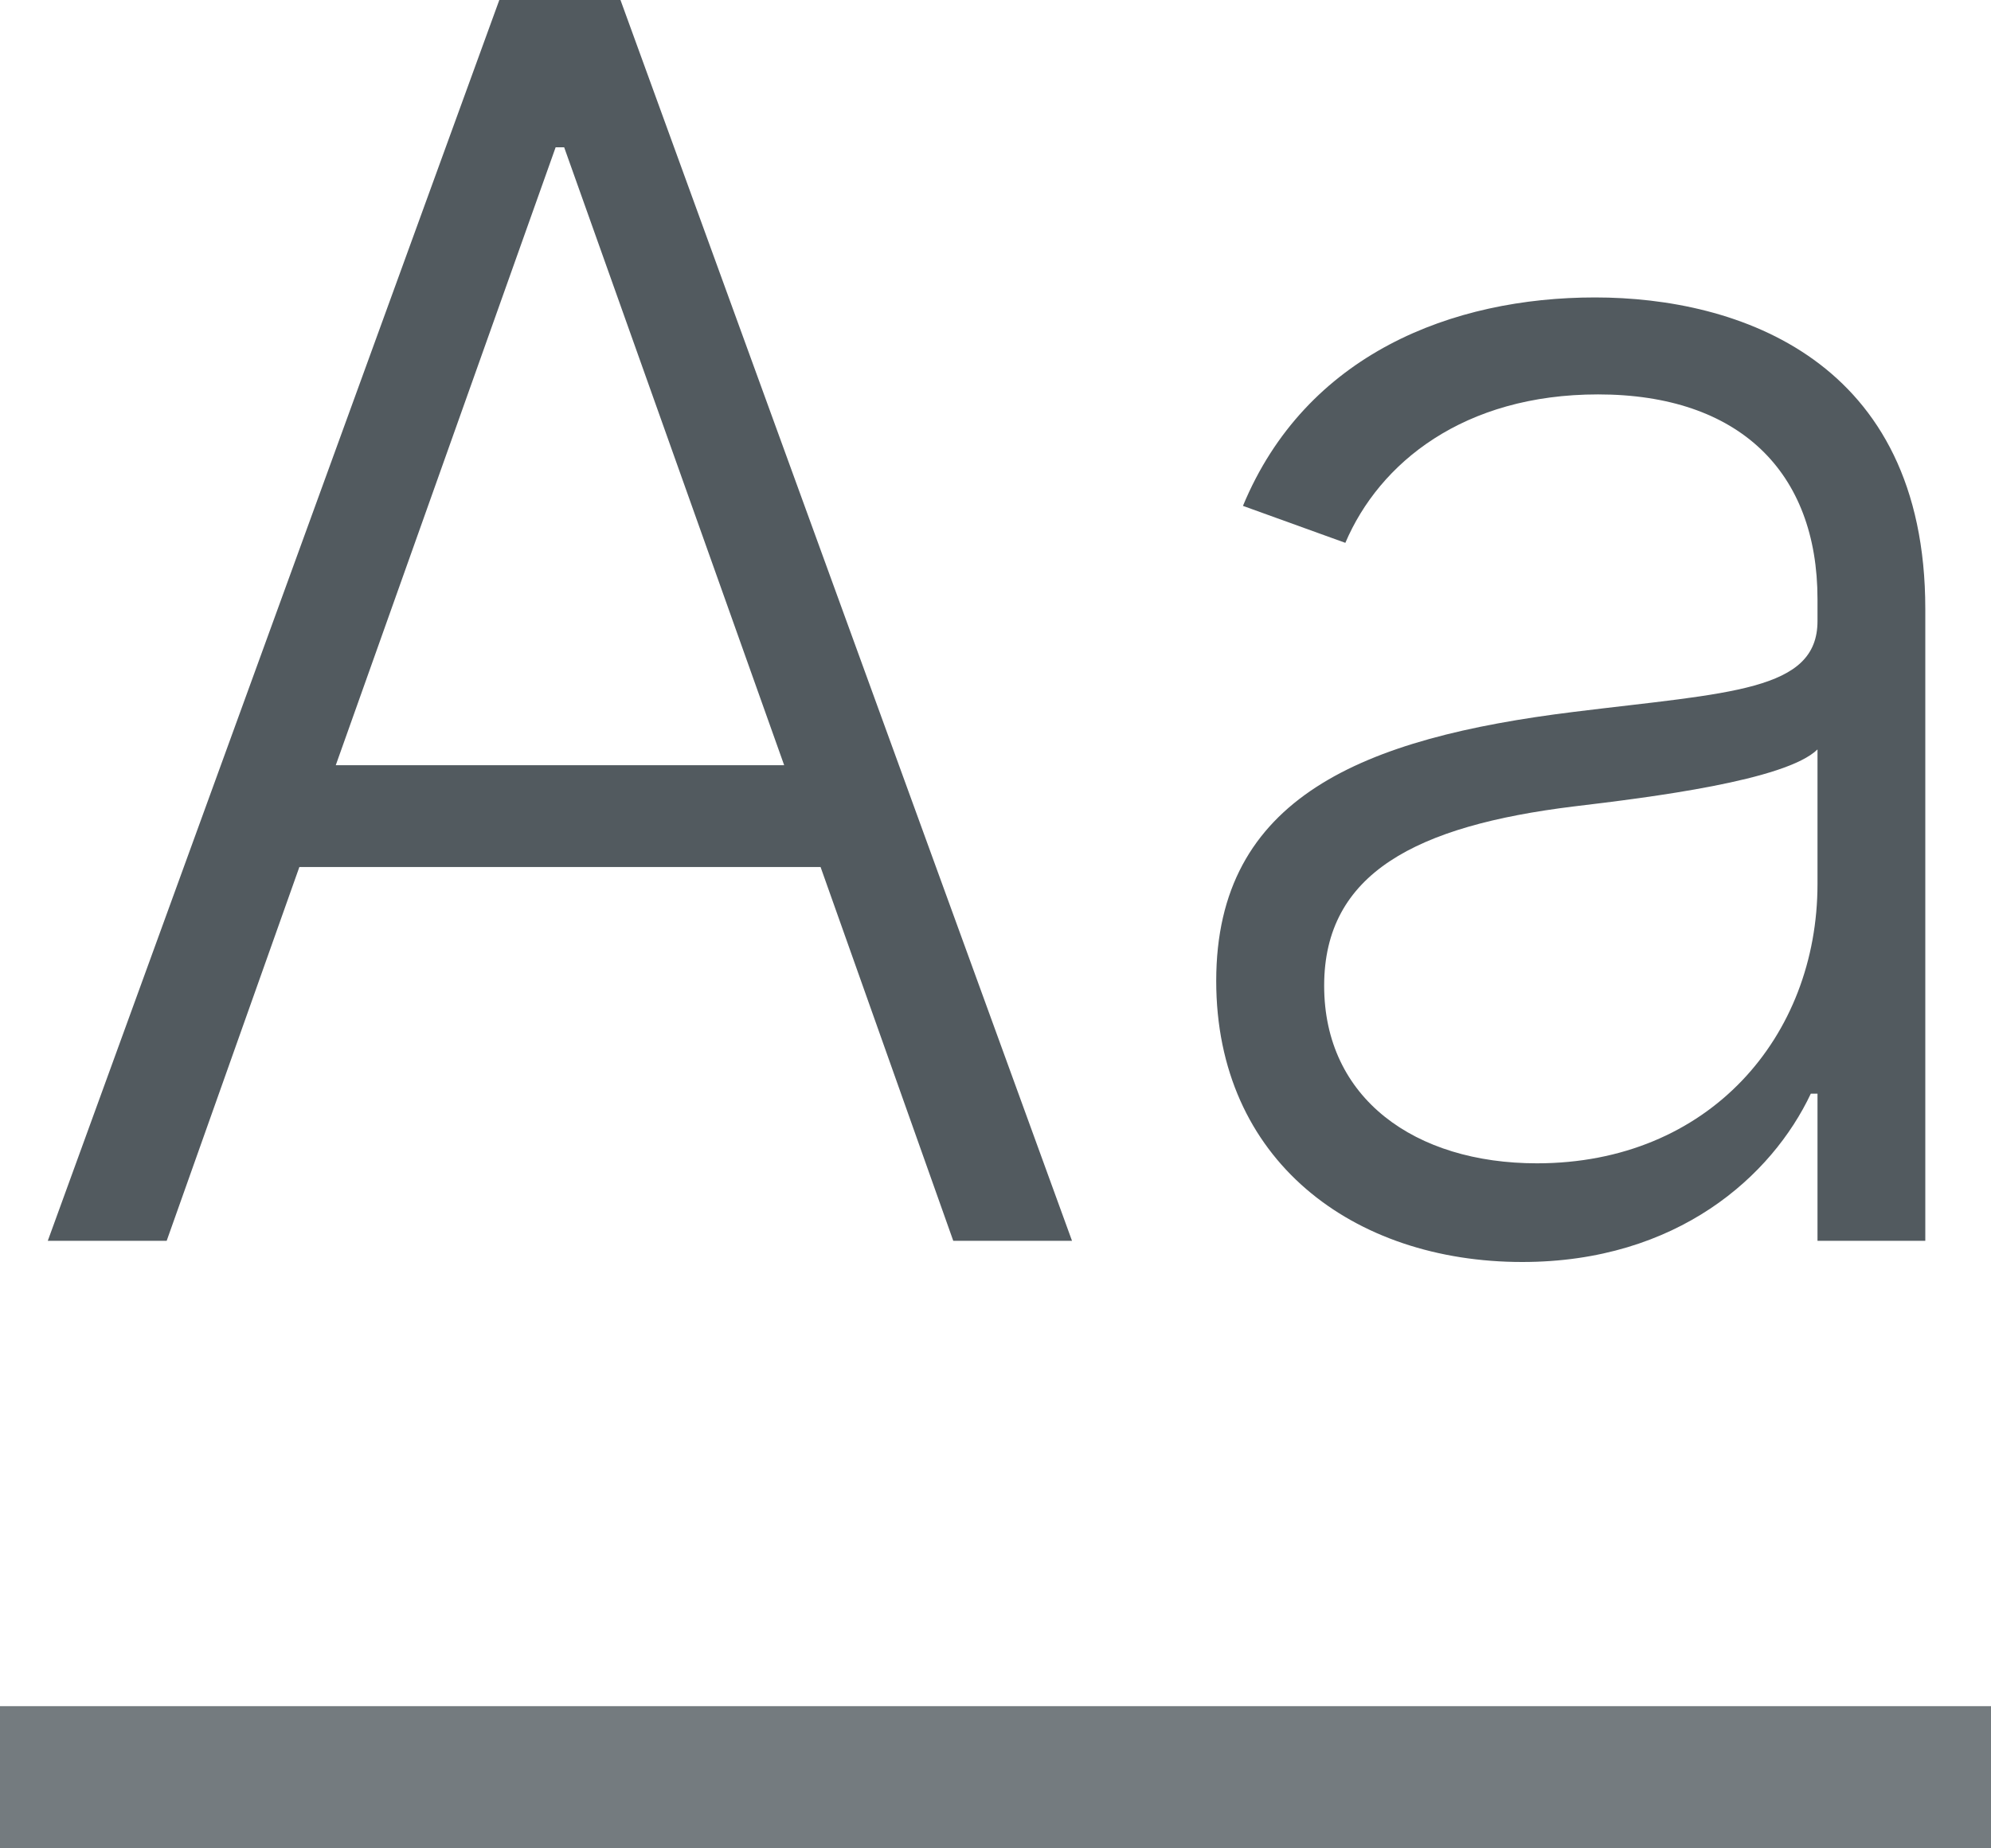 <svg width="14" height="13" viewBox="0 0 14 13" fill="none" xmlns="http://www.w3.org/2000/svg">
<path d="M1.172 8.727L2.105 6.098H5.77L6.703 8.727H7.538L4.363 0H3.511L0.336 8.727H1.172ZM2.361 5.382L3.907 1.036H3.967L5.514 5.382H2.361Z" fill="#525A5F"/>
<path d="M10.704 8.876C11.795 8.876 12.46 8.271 12.733 7.692H12.78V8.727H13.538V4.283C13.538 2.527 12.217 2.092 11.216 2.092C10.214 2.092 9.183 2.489 8.74 3.558L9.46 3.818C9.699 3.256 10.291 2.774 11.237 2.774C12.23 2.774 12.78 3.32 12.78 4.214V4.368C12.78 4.862 12.166 4.871 11.066 5.007C9.588 5.19 8.552 5.604 8.552 6.899C8.552 8.161 9.515 8.876 10.704 8.876ZM10.807 8.182C9.95 8.182 9.311 7.726 9.311 6.933C9.311 6.141 9.959 5.808 11.066 5.672C11.604 5.608 12.558 5.489 12.78 5.271V6.217C12.78 7.291 12.017 8.182 10.807 8.182Z" fill="#525A5F"/>
<rect opacity="0.8" y="12" width="14" height="1" fill="#525A5F"/>
</svg>
